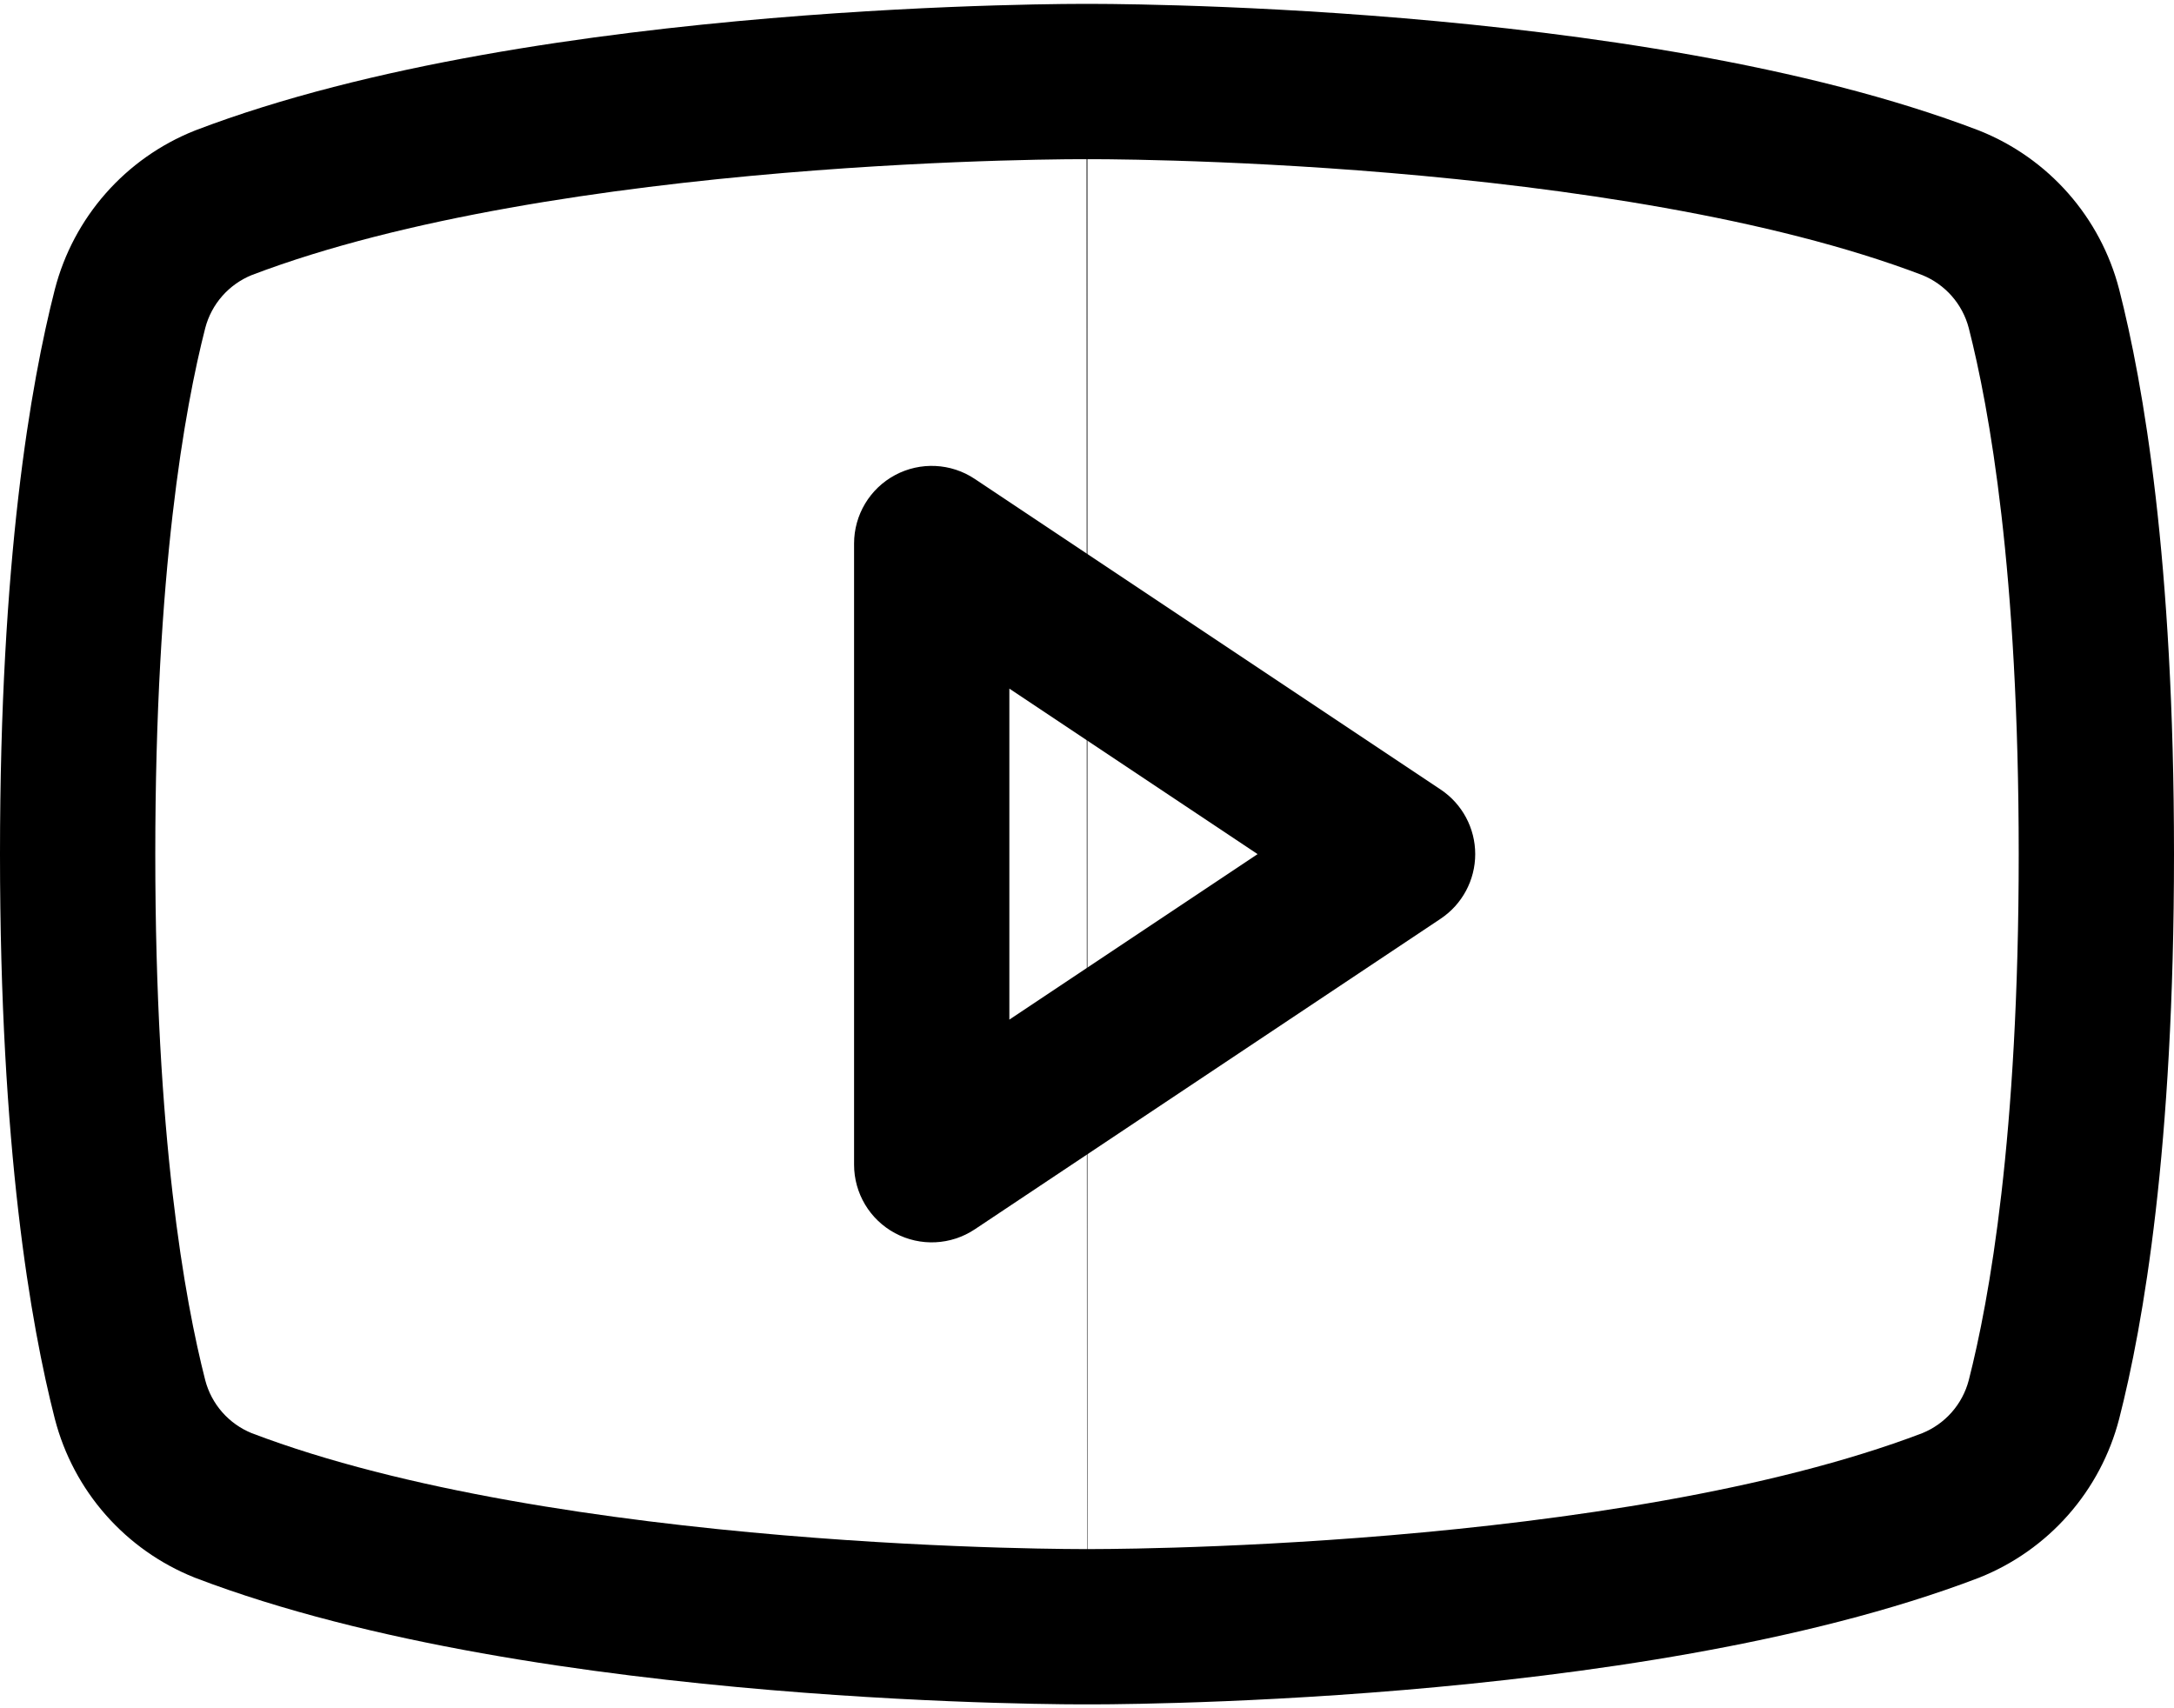<svg  viewBox="0 0 168 132" fill="currentColor" xmlns="http://www.w3.org/2000/svg">
<path fill-rule="evenodd" clip-rule="evenodd" d="M69.169 36.71C71.12 35.666 73.487 35.78 75.328 37.008L111.328 61.008C112.997 62.12 114 63.994 114 66C114 68.006 112.997 69.879 111.328 70.992L75.328 94.992C73.487 96.22 71.12 96.334 69.169 95.29C67.218 94.246 66 92.213 66 90V42C66 39.787 67.218 37.754 69.169 36.71ZM78 53.211V78.789L97.183 66L78 53.211Z"/>
<path fill-rule="evenodd" clip-rule="evenodd" d="M83.991 0.3L83.89 0.3C83.803 0.3 83.677 0.299 83.513 0.3C83.186 0.301 82.71 0.303 82.099 0.309C80.877 0.322 79.114 0.352 76.924 0.418C72.547 0.549 66.447 0.826 59.542 1.409C45.884 2.562 28.496 4.955 15.108 10.07C15.079 10.082 15.05 10.093 15.02 10.105C12.391 11.157 10.045 12.813 8.173 14.939C6.301 17.064 4.955 19.6 4.243 22.342L4.237 22.364C2.368 29.676 0 43.234 0 66C0 88.766 2.368 102.324 4.237 109.636L4.243 109.658C4.955 112.4 6.301 114.936 8.173 117.061C10.045 119.187 12.391 120.843 15.02 121.895C15.05 121.907 15.079 121.919 15.108 121.93C28.496 127.045 45.884 129.438 59.542 130.591C66.447 131.174 72.547 131.451 76.924 131.582C79.114 131.648 80.877 131.678 82.099 131.691C82.71 131.697 83.186 131.699 83.513 131.7C83.677 131.701 83.803 131.701 83.89 131.7L83.991 131.7H84.009L84.11 131.7C84.197 131.701 84.323 131.701 84.487 131.7C84.814 131.699 85.29 131.697 85.901 131.691C87.123 131.678 88.886 131.648 91.076 131.582C95.453 131.451 101.553 131.174 108.458 130.591C122.116 129.438 139.504 127.045 152.892 121.93C152.921 121.919 152.95 121.907 152.98 121.895C155.609 120.843 157.955 119.187 159.827 117.061C161.699 114.936 163.045 112.4 163.757 109.658L163.763 109.636C165.632 102.324 168 88.766 168 66C168 43.234 165.632 29.676 163.763 22.364L163.757 22.342C163.045 19.6 161.699 17.064 159.827 14.939C157.955 12.813 155.609 11.157 152.98 10.105C152.95 10.093 152.921 10.082 152.892 10.07C139.504 4.955 122.116 2.562 108.458 1.409C101.553 0.826 95.453 0.549 91.076 0.418C88.886 0.352 87.123 0.322 85.901 0.309C85.29 0.303 84.814 0.301 84.487 0.3C84.323 0.299 84.197 0.3 84.11 0.3L84.009 0.3H83.991ZM84.032 119.7L84.052 119.7L84.13 119.7C84.202 119.701 84.313 119.701 84.46 119.7C84.755 119.7 85.198 119.697 85.774 119.691C86.926 119.679 88.612 119.651 90.716 119.588C94.93 119.461 100.807 119.195 107.448 118.634C120.865 117.501 136.824 115.212 148.558 110.74C149.426 110.385 150.201 109.834 150.822 109.13C151.449 108.418 151.9 107.569 152.14 106.652C153.721 100.459 156 87.919 156 66C156 44.081 153.721 31.541 152.14 25.348C151.9 24.43 151.449 23.582 150.822 22.87C150.201 22.166 149.426 21.615 148.558 21.26C136.825 16.788 120.865 14.499 107.448 13.366C100.807 12.806 94.93 12.539 90.716 12.412C88.612 12.349 86.926 12.321 85.774 12.309C85.198 12.303 84.755 12.3 84.46 12.3C84.313 12.3 84.202 12.3 84.13 12.3L84.052 12.3L84.032 12.3C84.032 12.3 84.033 12.3 84.032 12.3M83.968 12.3L83.948 12.3L83.87 12.3C83.798 12.3 83.687 12.3 83.54 12.3C83.245 12.3 82.802 12.303 82.226 12.309C81.074 12.321 79.388 12.349 77.284 12.412C73.07 12.539 67.193 12.806 60.552 13.366C47.135 14.499 31.175 16.788 19.442 21.26C18.574 21.615 17.799 22.166 17.178 22.87C16.551 23.582 16.1 24.431 15.86 25.349C14.278 31.542 12 44.082 12 66C12 87.918 14.278 100.458 15.86 106.651C16.1 107.569 16.551 108.418 17.178 109.13C17.799 109.834 18.574 110.385 19.443 110.74C31.176 115.212 47.136 117.501 60.552 118.634C67.193 119.195 73.07 119.461 77.284 119.588C79.388 119.651 81.074 119.679 82.226 119.691C82.802 119.697 83.245 119.7 83.54 119.7C83.687 119.701 83.798 119.701 83.87 119.7L83.948 119.7L83.968 119.7C83.968 119.7 83.967 119.7 83.968 119.7C83.979 119.7 83.991 119.7 84.002 119.7" />
</svg>
